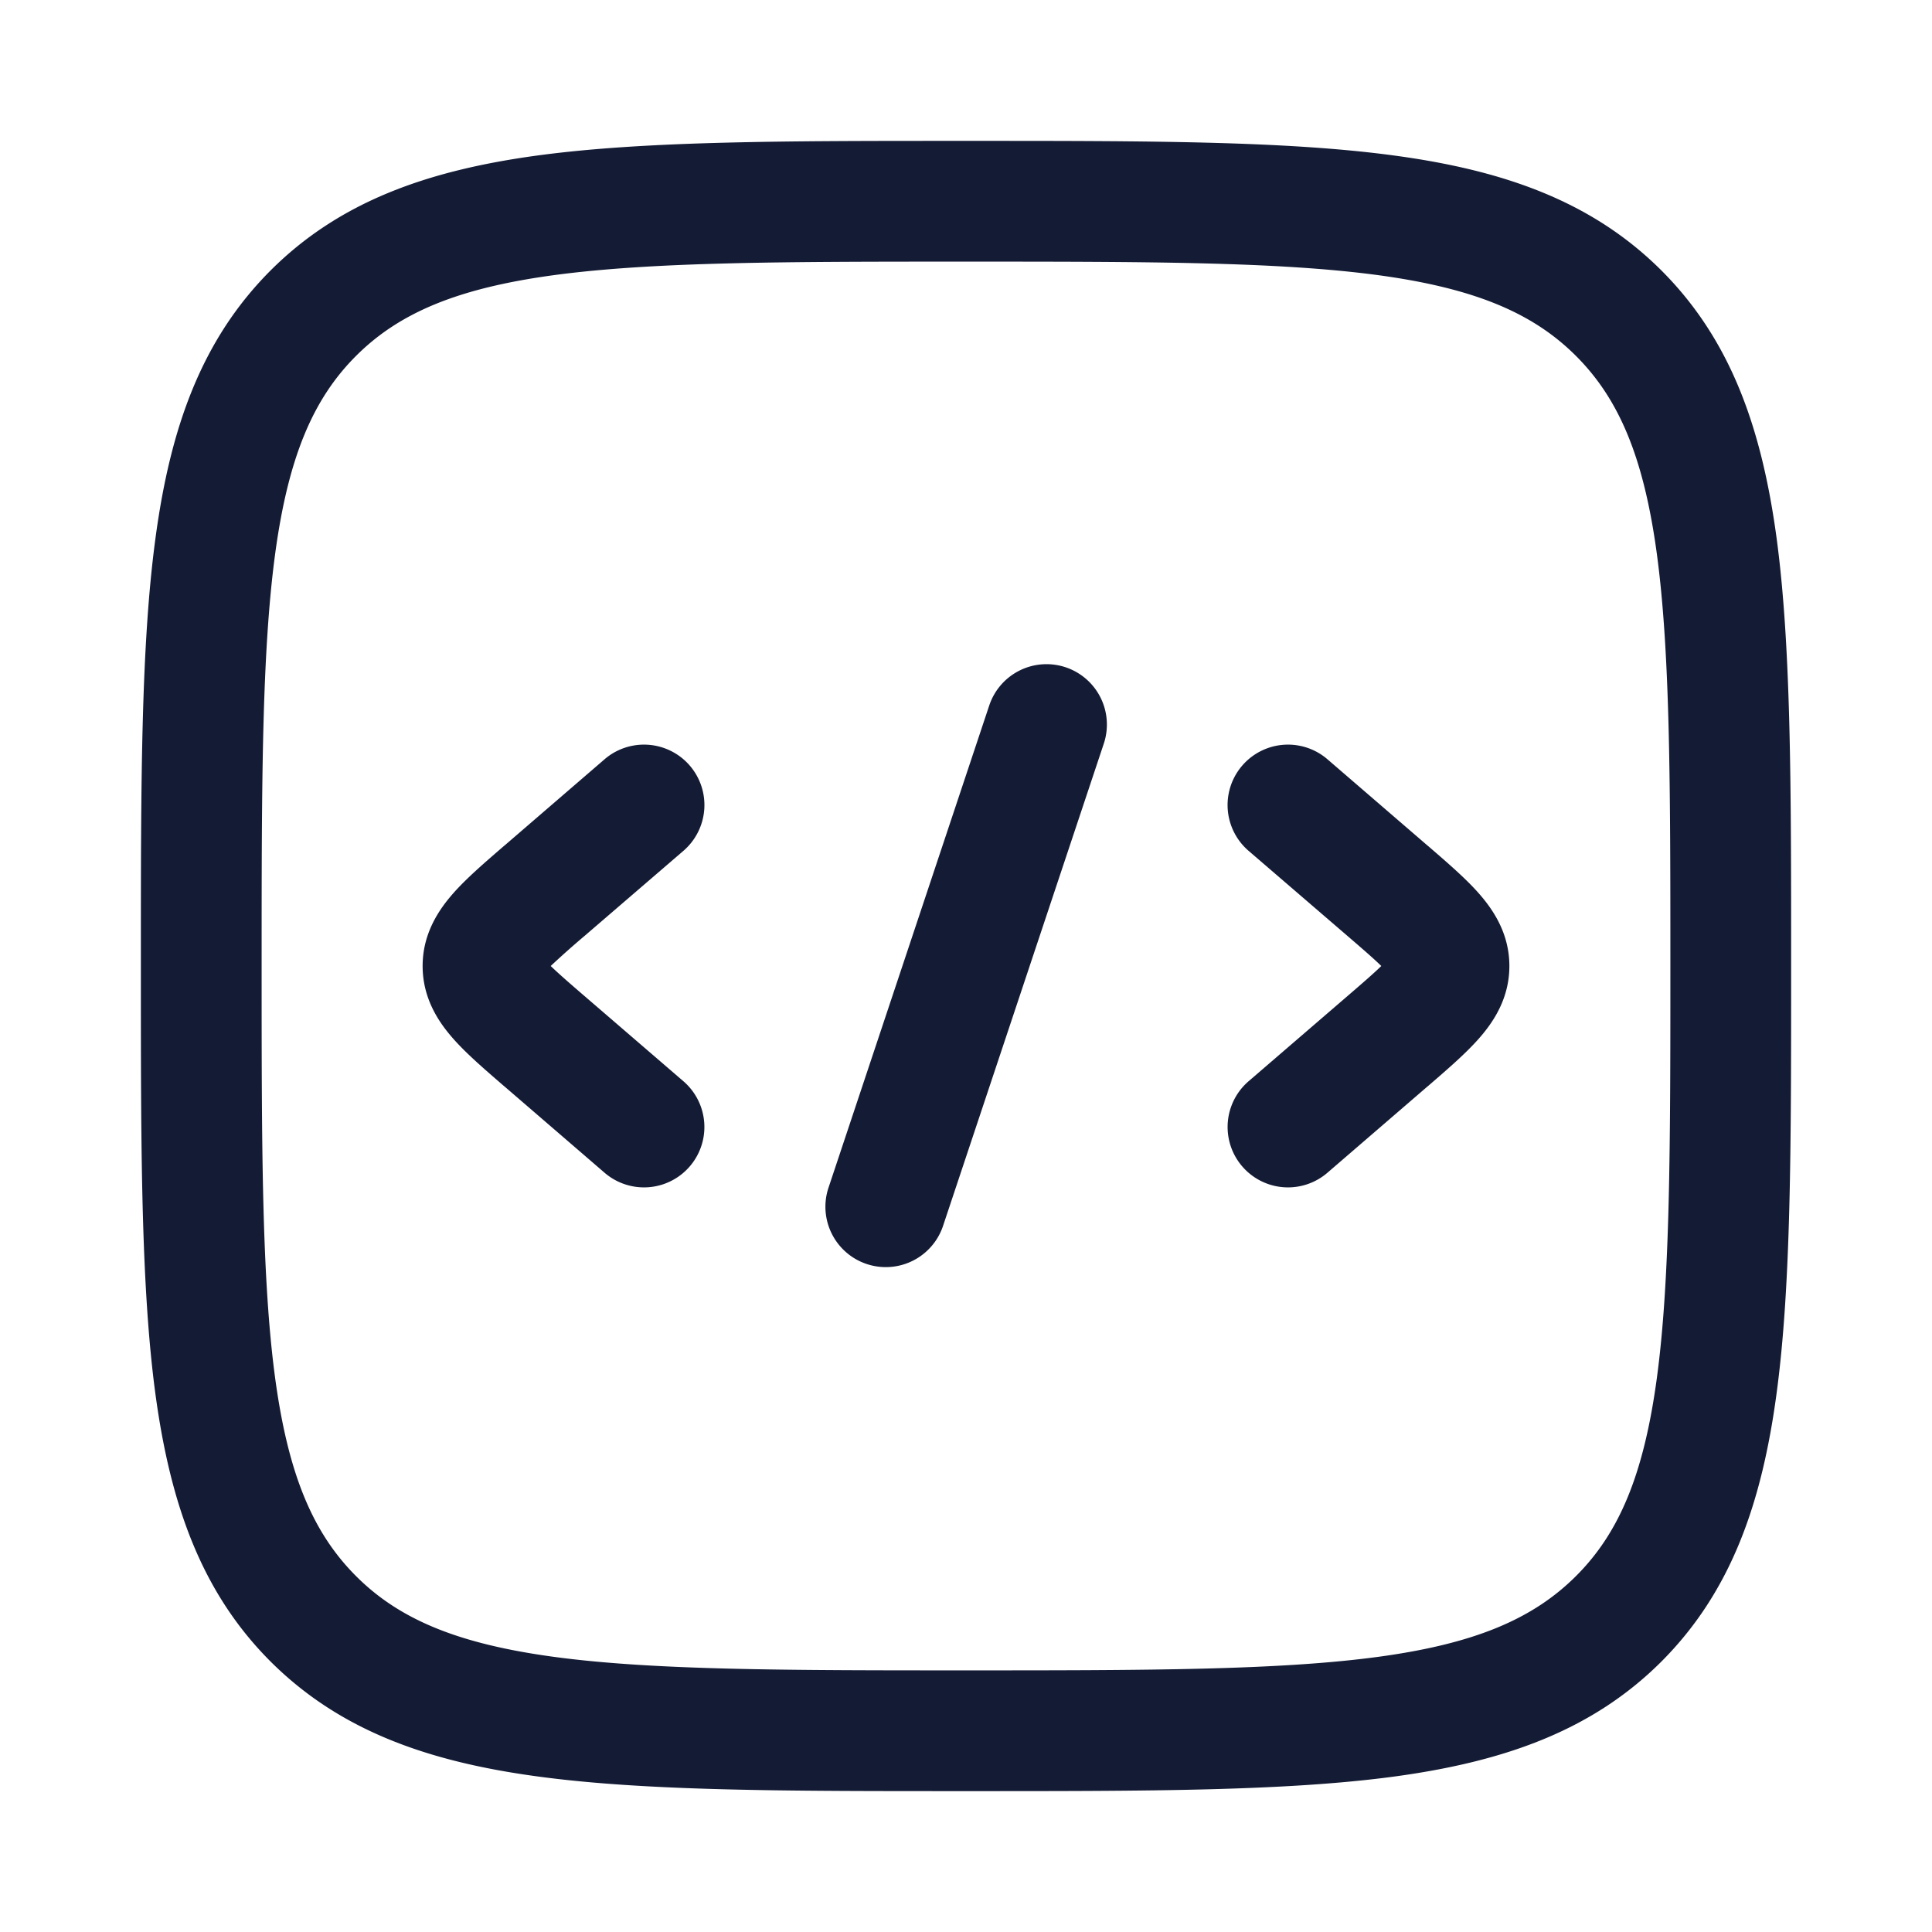 <svg xmlns="http://www.w3.org/2000/svg" width="24" height="24" fill="none"><path fill="#141B34" fill-rule="evenodd" d="M12.057 1.75h-.114c-2.19 0-3.912 0-5.255.18-1.377.186-2.469.573-3.327 1.43-.858.86-1.245 1.951-1.43 3.328-.181 1.343-.181 3.064-.181 5.255v.114c0 2.19 0 3.912.18 5.255.186 1.377.573 2.469 1.43 3.327.86.858 1.951 1.245 3.328 1.43 1.343.181 3.064.181 5.255.181h.114c2.19 0 3.912 0 5.255-.18 1.377-.186 2.469-.573 3.327-1.43.858-.86 1.245-1.951 1.43-3.328.181-1.343.181-3.064.181-5.255v-.114c0-2.19 0-3.912-.18-5.255-.186-1.377-.573-2.469-1.43-3.327-.86-.858-1.951-1.245-3.328-1.43-1.343-.181-3.064-.181-5.255-.181M4.422 4.422c.533-.533 1.256-.842 2.466-1.005C8.12 3.252 9.74 3.25 12 3.25s3.88.002 5.112.167c1.21.163 1.933.472 2.466 1.005s.842 1.256 1.005 2.466c.165 1.232.167 2.852.167 5.112s-.002 3.88-.167 5.112c-.163 1.21-.471 1.933-1.005 2.466s-1.256.842-2.466 1.005c-1.232.165-2.852.167-5.112.167s-3.88-.002-5.112-.167c-1.21-.163-1.933-.471-2.466-1.005s-.842-1.256-1.005-2.466C3.252 15.88 3.25 14.26 3.25 12s.002-3.88.167-5.112c.163-1.21.472-1.933 1.005-2.466m8.815 3.867a.75.75 0 0 1 .475.948l-2 6a.75.75 0 0 1-1.423-.474l2-6a.75.75 0 0 1 .948-.474m-4.747 2.28a.75.75 0 1 0-.98-1.137l-1.226 1.057-.032.027c-.23.199-.457.394-.62.579-.18.204-.382.5-.382.905s.201.701.382.905c.163.185.39.38.62.579l.032.027 1.226 1.057a.75.75 0 0 0 .98-1.136l-1.227-1.057c-.2-.172-.331-.287-.422-.375a11 11 0 0 1 .422-.375zm7.02 0a.75.75 0 0 1 .98-1.137l1.226 1.057.032.027c.23.199.457.394.62.579.18.204.382.5.382.905s-.201.701-.382.905c-.163.185-.39.38-.62.579l-.032.027-1.226 1.057a.75.75 0 0 1-.98-1.136l1.227-1.057c.2-.172.332-.287.422-.375-.09-.088-.222-.203-.422-.375z" clip-rule="evenodd"/></svg>